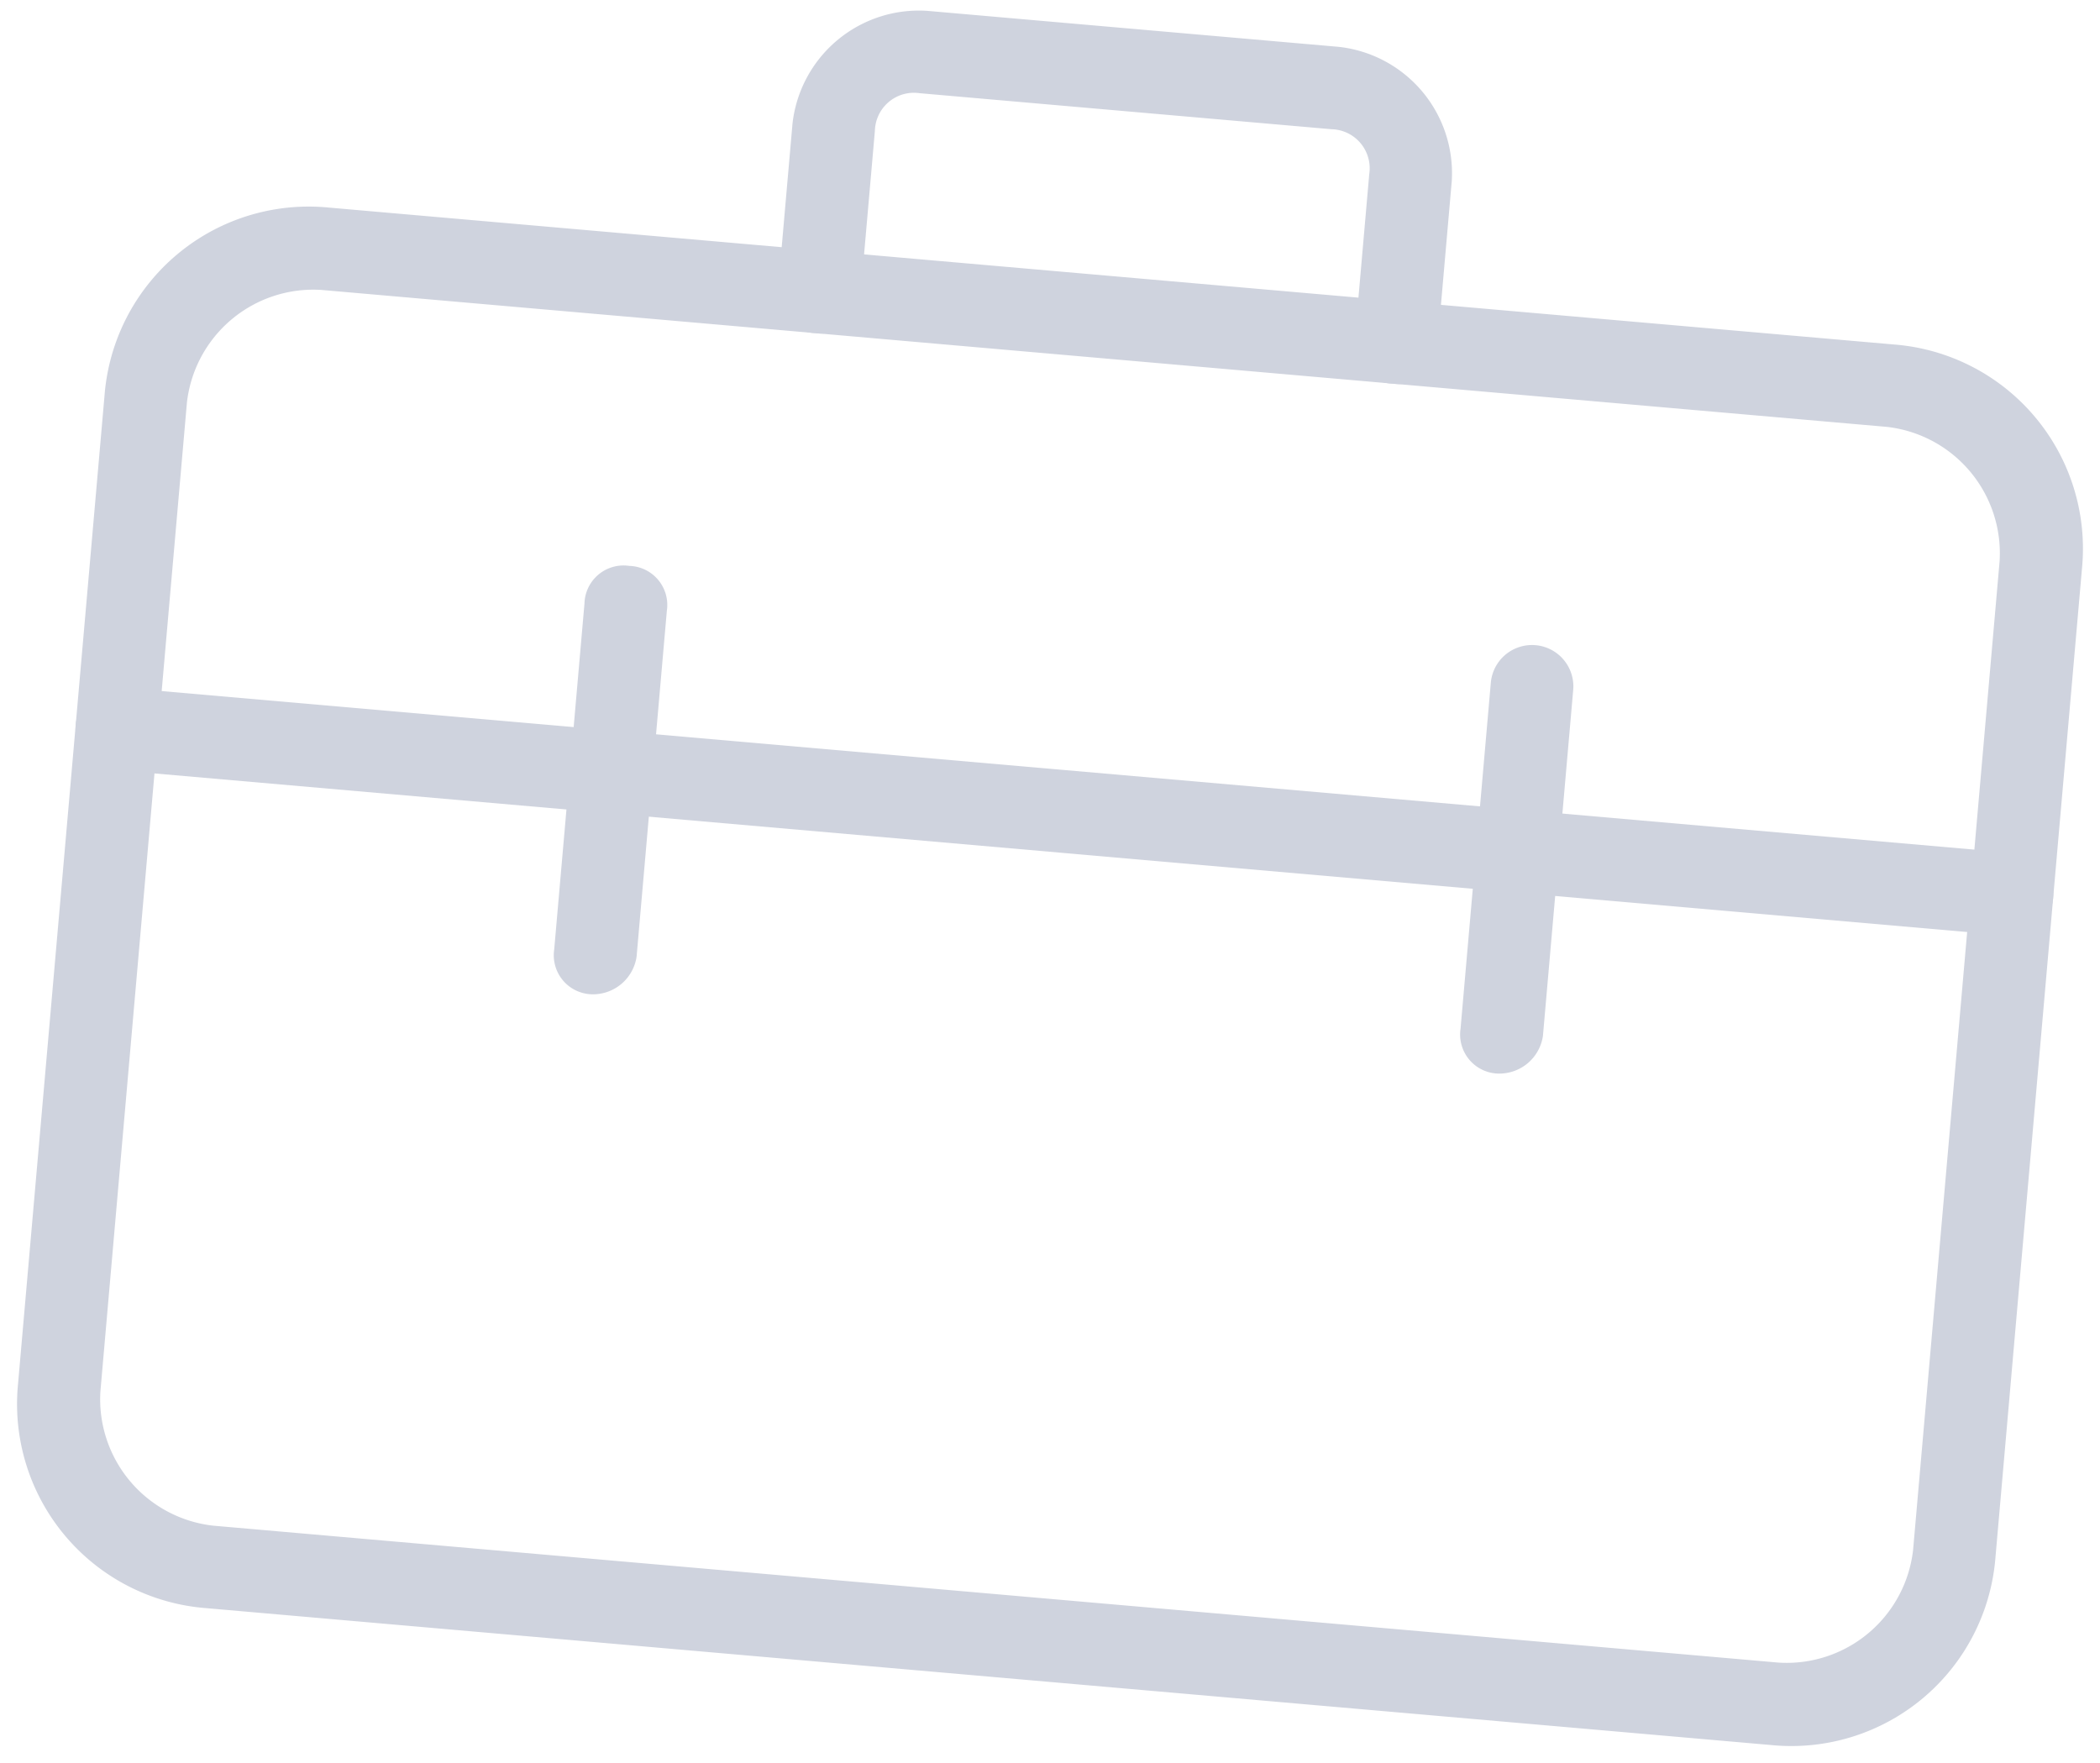 <svg xmlns="http://www.w3.org/2000/svg" width="52.359" height="43.962" viewBox="0 0 52.359 43.962">
  <g id="briefcase" transform="translate(3.769 -3.43) rotate(5)" opacity="0.2">
    <g id="Group_57222" data-name="Group 57222" transform="translate(0 8.187)">
      <path id="Path_2888" data-name="Path 2888" d="M44.337,40.057H5.155A5.105,5.105,0,0,1,0,34.9V10.155A5.105,5.105,0,0,1,5.155,5H44.337a5.105,5.105,0,0,1,5.155,5.155V34.9A5.105,5.105,0,0,1,44.337,40.057ZM5.155,7.062a3.172,3.172,0,0,0-3.093,3.093V34.9a3.172,3.172,0,0,0,3.093,3.093H44.337A3.172,3.172,0,0,0,47.43,34.9V10.155a3.172,3.172,0,0,0-3.093-3.093Z" transform="translate(0 -5)" fill="#112459"/>
    </g>
    <g id="Group_57223" data-name="Group 57223" transform="translate(16.497 2)">
      <path id="Path_2889" data-name="Path 2889" d="M23.466,10.249a.974.974,0,0,1-1.031-1.031V5.093A.974.974,0,0,0,21.4,4.062H11.093a.974.974,0,0,0-1.031,1.031V9.218a.974.974,0,0,1-1.031,1.031A.974.974,0,0,1,8,9.218V5.093A3.172,3.172,0,0,1,11.093,2H21.4A3.172,3.172,0,0,1,24.5,5.093V9.218A.974.974,0,0,1,23.466,10.249Z" transform="translate(-8 -2)" fill="#112459"/>
    </g>
    <g id="Group_57224" data-name="Group 57224" transform="translate(0 20.56)">
      <path id="Path_2890" data-name="Path 2890" d="M48.461,13.062H1.031a1.031,1.031,0,0,1,0-2.062h47.43a1.031,1.031,0,1,1,0,2.062Z" transform="translate(0 -11)" fill="#112459"/>
    </g>
    <g id="Group_57225" data-name="Group 57225" transform="translate(12.373 16.435)">
      <path id="Path_2891" data-name="Path 2891" d="M7.031,19.723A.974.974,0,0,1,6,18.692V10.031A.974.974,0,0,1,7.031,9a.974.974,0,0,1,1.031,1.031v8.661A1.1,1.1,0,0,1,7.031,19.723Z" transform="translate(-6 -9)" fill="#112459"/>
    </g>
    <g id="Group_57226" data-name="Group 57226" transform="translate(35.057 16.435)">
      <path id="Path_2892" data-name="Path 2892" d="M18.031,19.723A.974.974,0,0,1,17,18.692V10.031a1.031,1.031,0,0,1,2.062,0v8.661A1.1,1.1,0,0,1,18.031,19.723Z" transform="translate(-17 -9)" fill="#112459"/>
    </g>
  </g>
</svg>
